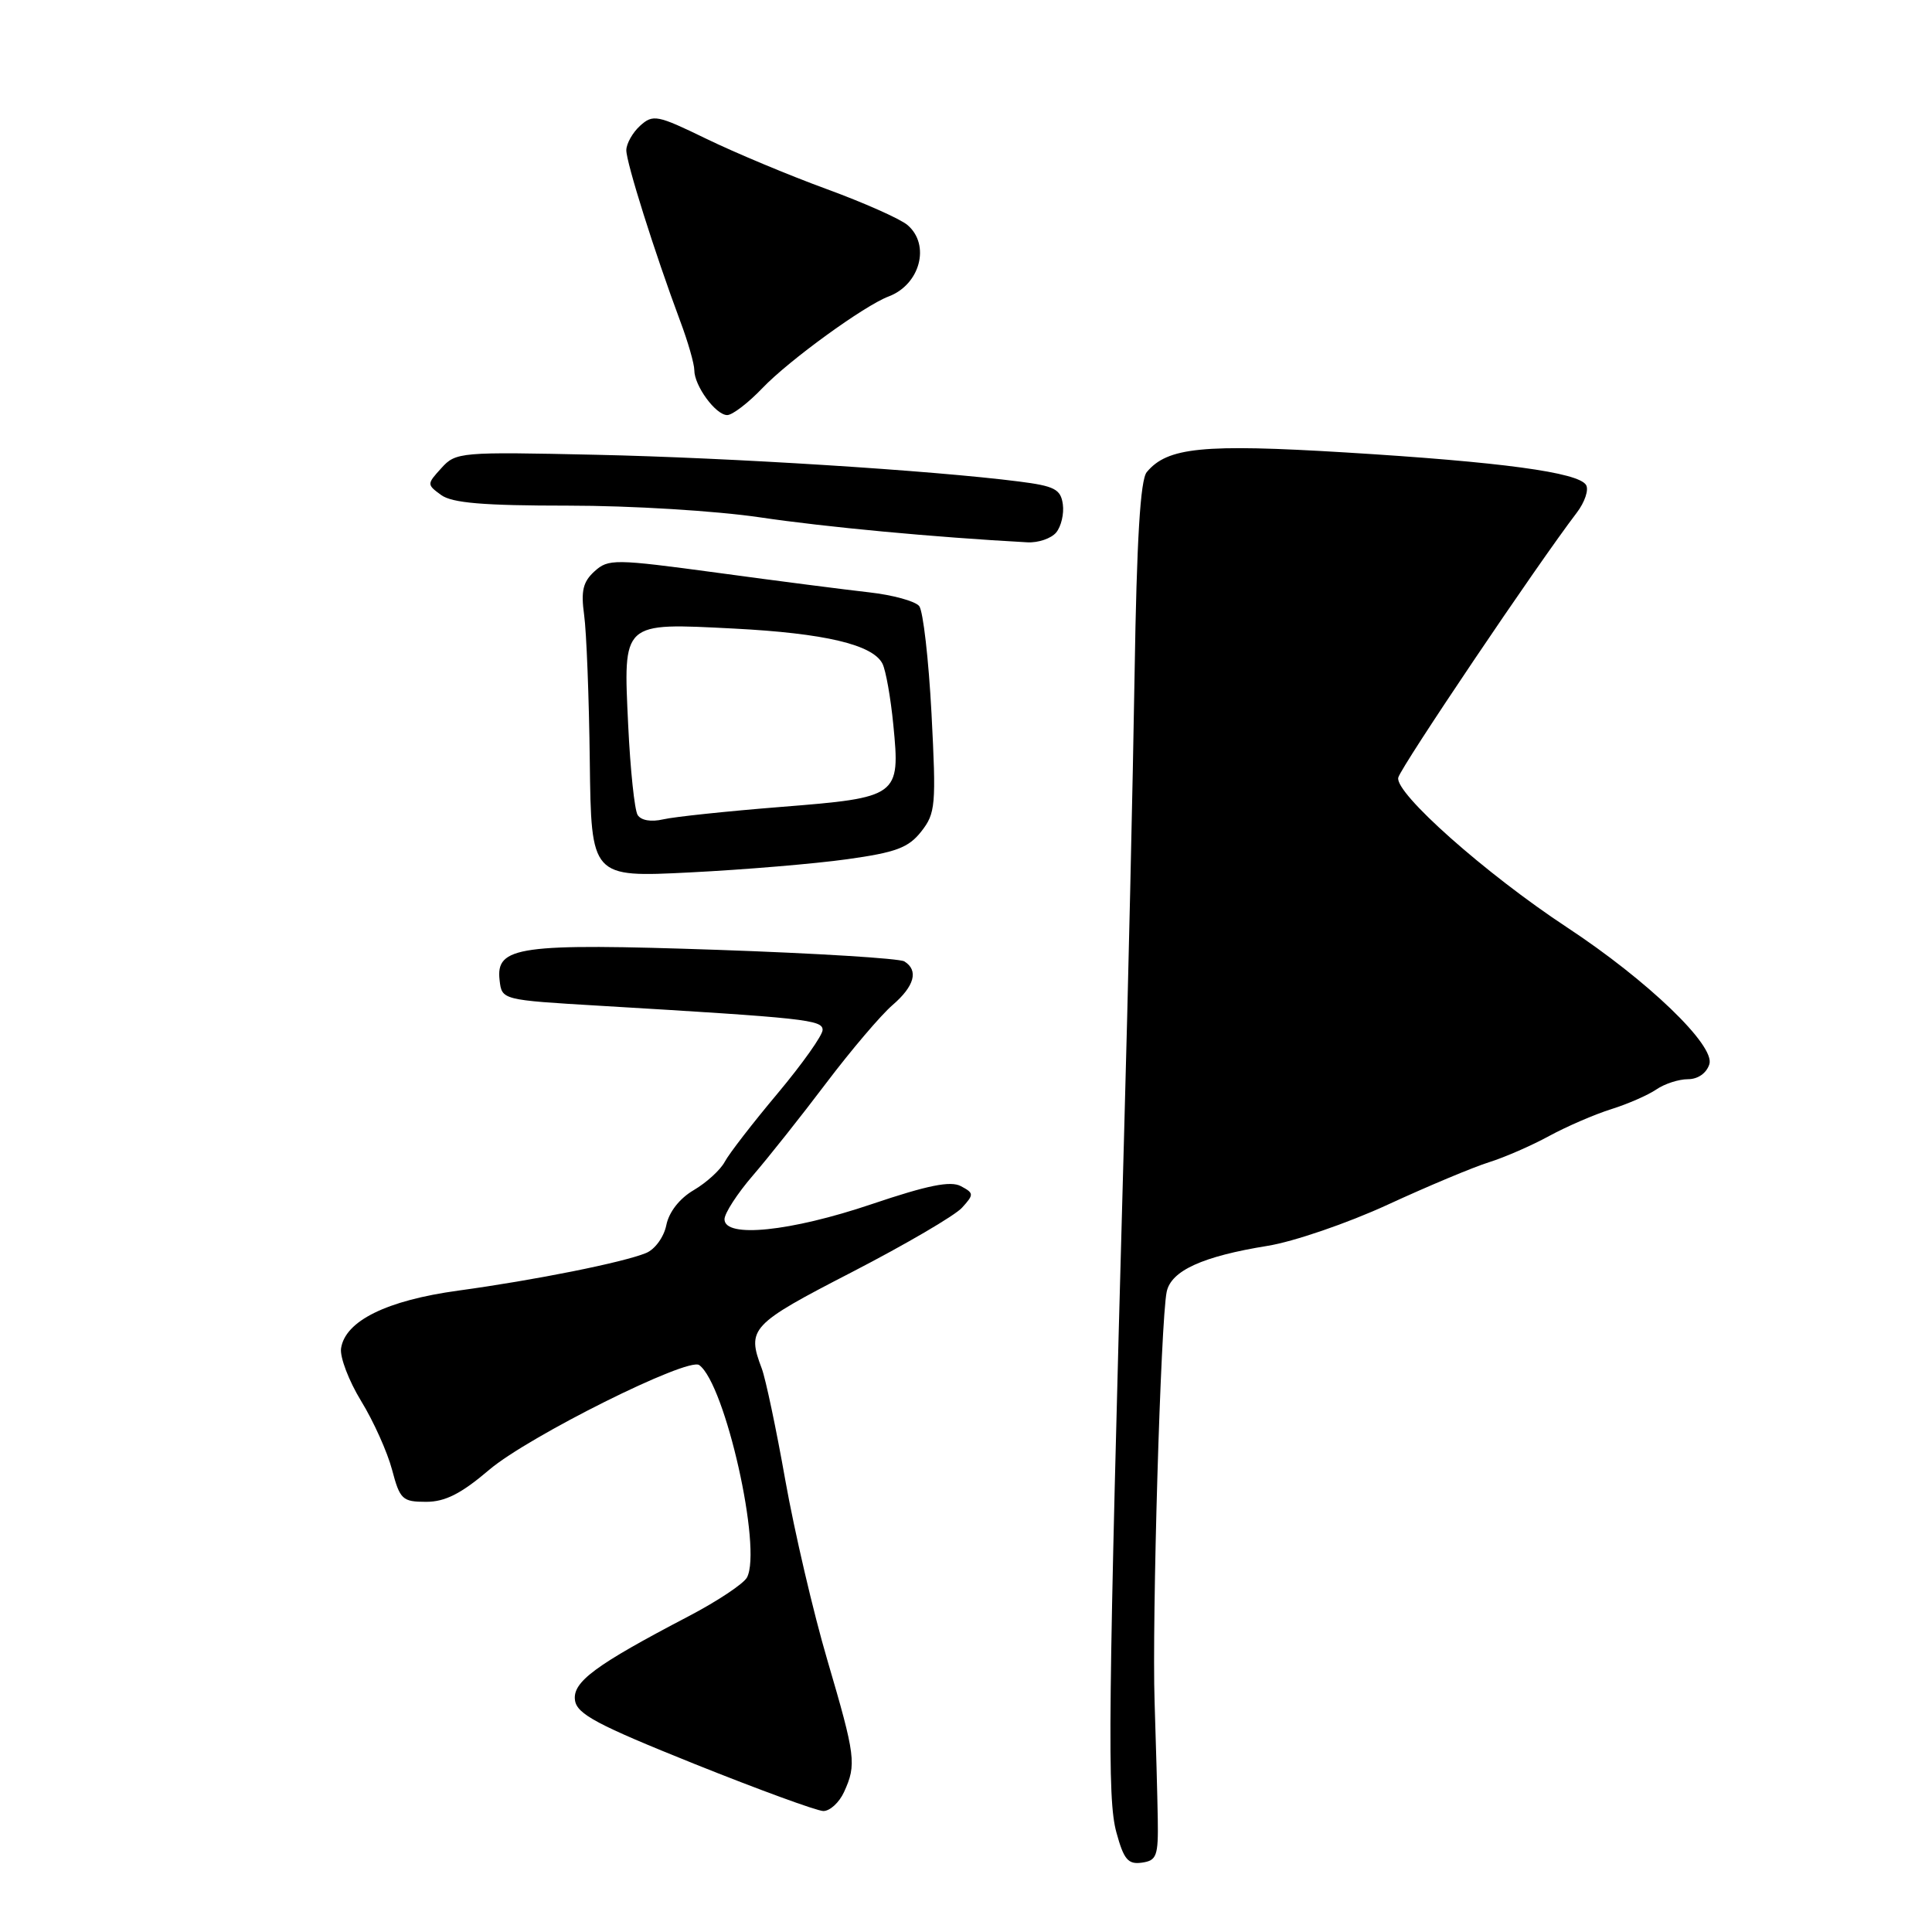 <?xml version="1.0" encoding="UTF-8" standalone="no"?>
<!DOCTYPE svg PUBLIC "-//W3C//DTD SVG 1.1//EN" "http://www.w3.org/Graphics/SVG/1.1/DTD/svg11.dtd" >
<svg xmlns="http://www.w3.org/2000/svg" xmlns:xlink="http://www.w3.org/1999/xlink" version="1.1" viewBox="0 0 256 256">
 <g >
 <path fill="currentColor"
d=" M 153.41 241.00 C 153.36 237.97 153.17 231.00 152.99 225.50 C 152.63 214.70 153.80 174.97 154.59 171.18 C 155.17 168.37 159.35 166.47 167.97 165.08 C 171.40 164.53 178.55 162.08 183.85 159.64 C 189.16 157.19 195.20 154.66 197.28 154.01 C 199.36 153.36 202.96 151.79 205.28 150.52 C 207.60 149.26 211.30 147.66 213.50 146.97 C 215.70 146.28 218.39 145.10 219.47 144.36 C 220.56 143.61 222.44 143.00 223.66 143.00 C 224.98 143.00 226.12 142.21 226.50 141.01 C 227.28 138.53 218.35 129.94 207.65 122.89 C 196.80 115.74 184.76 105.04 185.28 103.03 C 185.67 101.54 203.76 74.70 208.92 67.95 C 209.99 66.55 210.55 64.89 210.16 64.26 C 209.13 62.59 198.95 61.21 178.26 59.95 C 159.38 58.80 154.68 59.27 151.95 62.56 C 151.10 63.58 150.62 71.51 150.34 89.26 C 150.12 103.14 149.49 130.93 148.93 151.00 C 146.81 227.76 146.70 238.33 147.93 242.81 C 148.91 246.41 149.48 247.07 151.31 246.81 C 153.27 246.53 153.49 245.94 153.41 241.00 Z  M 111.84 237.45 C 113.51 233.80 113.37 232.72 109.63 219.98 C 107.77 213.67 105.27 202.94 104.06 196.15 C 102.86 189.36 101.45 182.70 100.94 181.34 C 98.93 176.04 99.43 175.50 112.89 168.56 C 119.97 164.90 126.53 161.07 127.47 160.03 C 129.07 158.27 129.06 158.10 127.32 157.17 C 125.95 156.44 122.92 157.05 115.49 159.56 C 104.75 163.19 96.00 164.09 96.00 161.56 C 96.00 160.77 97.69 158.16 99.75 155.77 C 101.81 153.38 106.20 147.85 109.50 143.48 C 112.80 139.12 116.74 134.49 118.25 133.19 C 121.18 130.67 121.75 128.58 119.83 127.39 C 119.18 126.99 108.04 126.31 95.08 125.86 C 68.72 124.96 65.67 125.39 66.20 129.89 C 66.50 132.50 66.50 132.50 79.50 133.27 C 106.73 134.89 109.00 135.13 109.00 136.47 C 109.00 137.18 106.32 140.96 103.04 144.88 C 99.76 148.79 96.60 152.87 96.03 153.95 C 95.46 155.02 93.61 156.71 91.92 157.70 C 90.04 158.80 88.64 160.60 88.29 162.34 C 87.97 163.92 86.78 165.55 85.61 166.03 C 82.54 167.29 70.83 169.63 60.74 171.01 C 51.23 172.31 45.72 175.03 45.19 178.68 C 45.03 179.84 46.22 182.97 47.85 185.64 C 49.49 188.31 51.33 192.41 51.95 194.75 C 52.99 198.69 53.32 199.00 56.46 199.00 C 58.98 199.00 61.10 197.93 64.83 194.75 C 70.02 190.34 91.16 179.79 92.65 180.88 C 96.10 183.40 101.00 205.19 98.98 209.02 C 98.53 209.86 95.04 212.18 91.21 214.18 C 78.86 220.64 75.84 222.87 76.19 225.30 C 76.45 227.13 79.13 228.55 92.00 233.72 C 100.53 237.14 108.22 239.95 109.09 239.97 C 109.96 239.98 111.20 238.85 111.84 237.45 Z  M 112.27 113.85 C 118.73 112.95 120.38 112.33 122.07 110.18 C 123.97 107.76 124.06 106.72 123.43 94.55 C 123.05 87.37 122.32 80.97 121.80 80.31 C 121.28 79.66 118.30 78.84 115.18 78.49 C 112.06 78.14 103.02 76.98 95.10 75.90 C 81.39 74.05 80.61 74.04 78.77 75.71 C 77.25 77.09 76.96 78.30 77.40 81.48 C 77.71 83.69 78.05 92.42 78.15 100.88 C 78.34 116.26 78.34 116.26 91.42 115.60 C 98.61 115.24 108.00 114.45 112.27 113.85 Z  M 139.95 70.56 C 140.61 69.76 141.01 68.07 140.83 66.81 C 140.55 64.82 139.73 64.40 135.00 63.80 C 123.57 62.34 96.83 60.65 78.97 60.26 C 60.98 59.86 60.39 59.91 58.49 62.02 C 56.55 64.15 56.55 64.20 58.45 65.59 C 59.91 66.65 64.04 67.00 75.31 67.00 C 83.64 67.00 94.86 67.69 100.69 68.55 C 109.39 69.84 123.79 71.19 136.13 71.86 C 137.57 71.94 139.29 71.35 139.95 70.56 Z  M 101.05 51.40 C 104.57 47.72 114.54 40.49 117.73 39.29 C 121.92 37.72 123.32 32.44 120.25 29.82 C 119.29 29.00 114.45 26.85 109.50 25.04 C 104.55 23.23 97.38 20.23 93.57 18.38 C 87.09 15.23 86.53 15.12 84.82 16.66 C 83.82 17.57 83.00 19.03 82.99 19.90 C 82.98 21.53 86.76 33.51 90.12 42.52 C 91.16 45.28 92.00 48.22 92.00 49.05 C 92.00 51.12 94.84 55.00 96.36 55.00 C 97.05 55.00 99.16 53.38 101.05 51.40 Z  M 84.49 107.99 C 84.08 107.33 83.52 101.99 83.24 96.12 C 82.59 82.29 82.32 82.53 97.27 83.29 C 109.26 83.91 115.64 85.41 116.93 87.94 C 117.37 88.80 118.02 92.45 118.37 96.05 C 119.30 105.53 119.09 105.68 103.50 106.92 C 96.35 107.49 89.32 108.23 87.87 108.57 C 86.27 108.94 84.94 108.71 84.49 107.99 Z "/>
</g>
</svg>